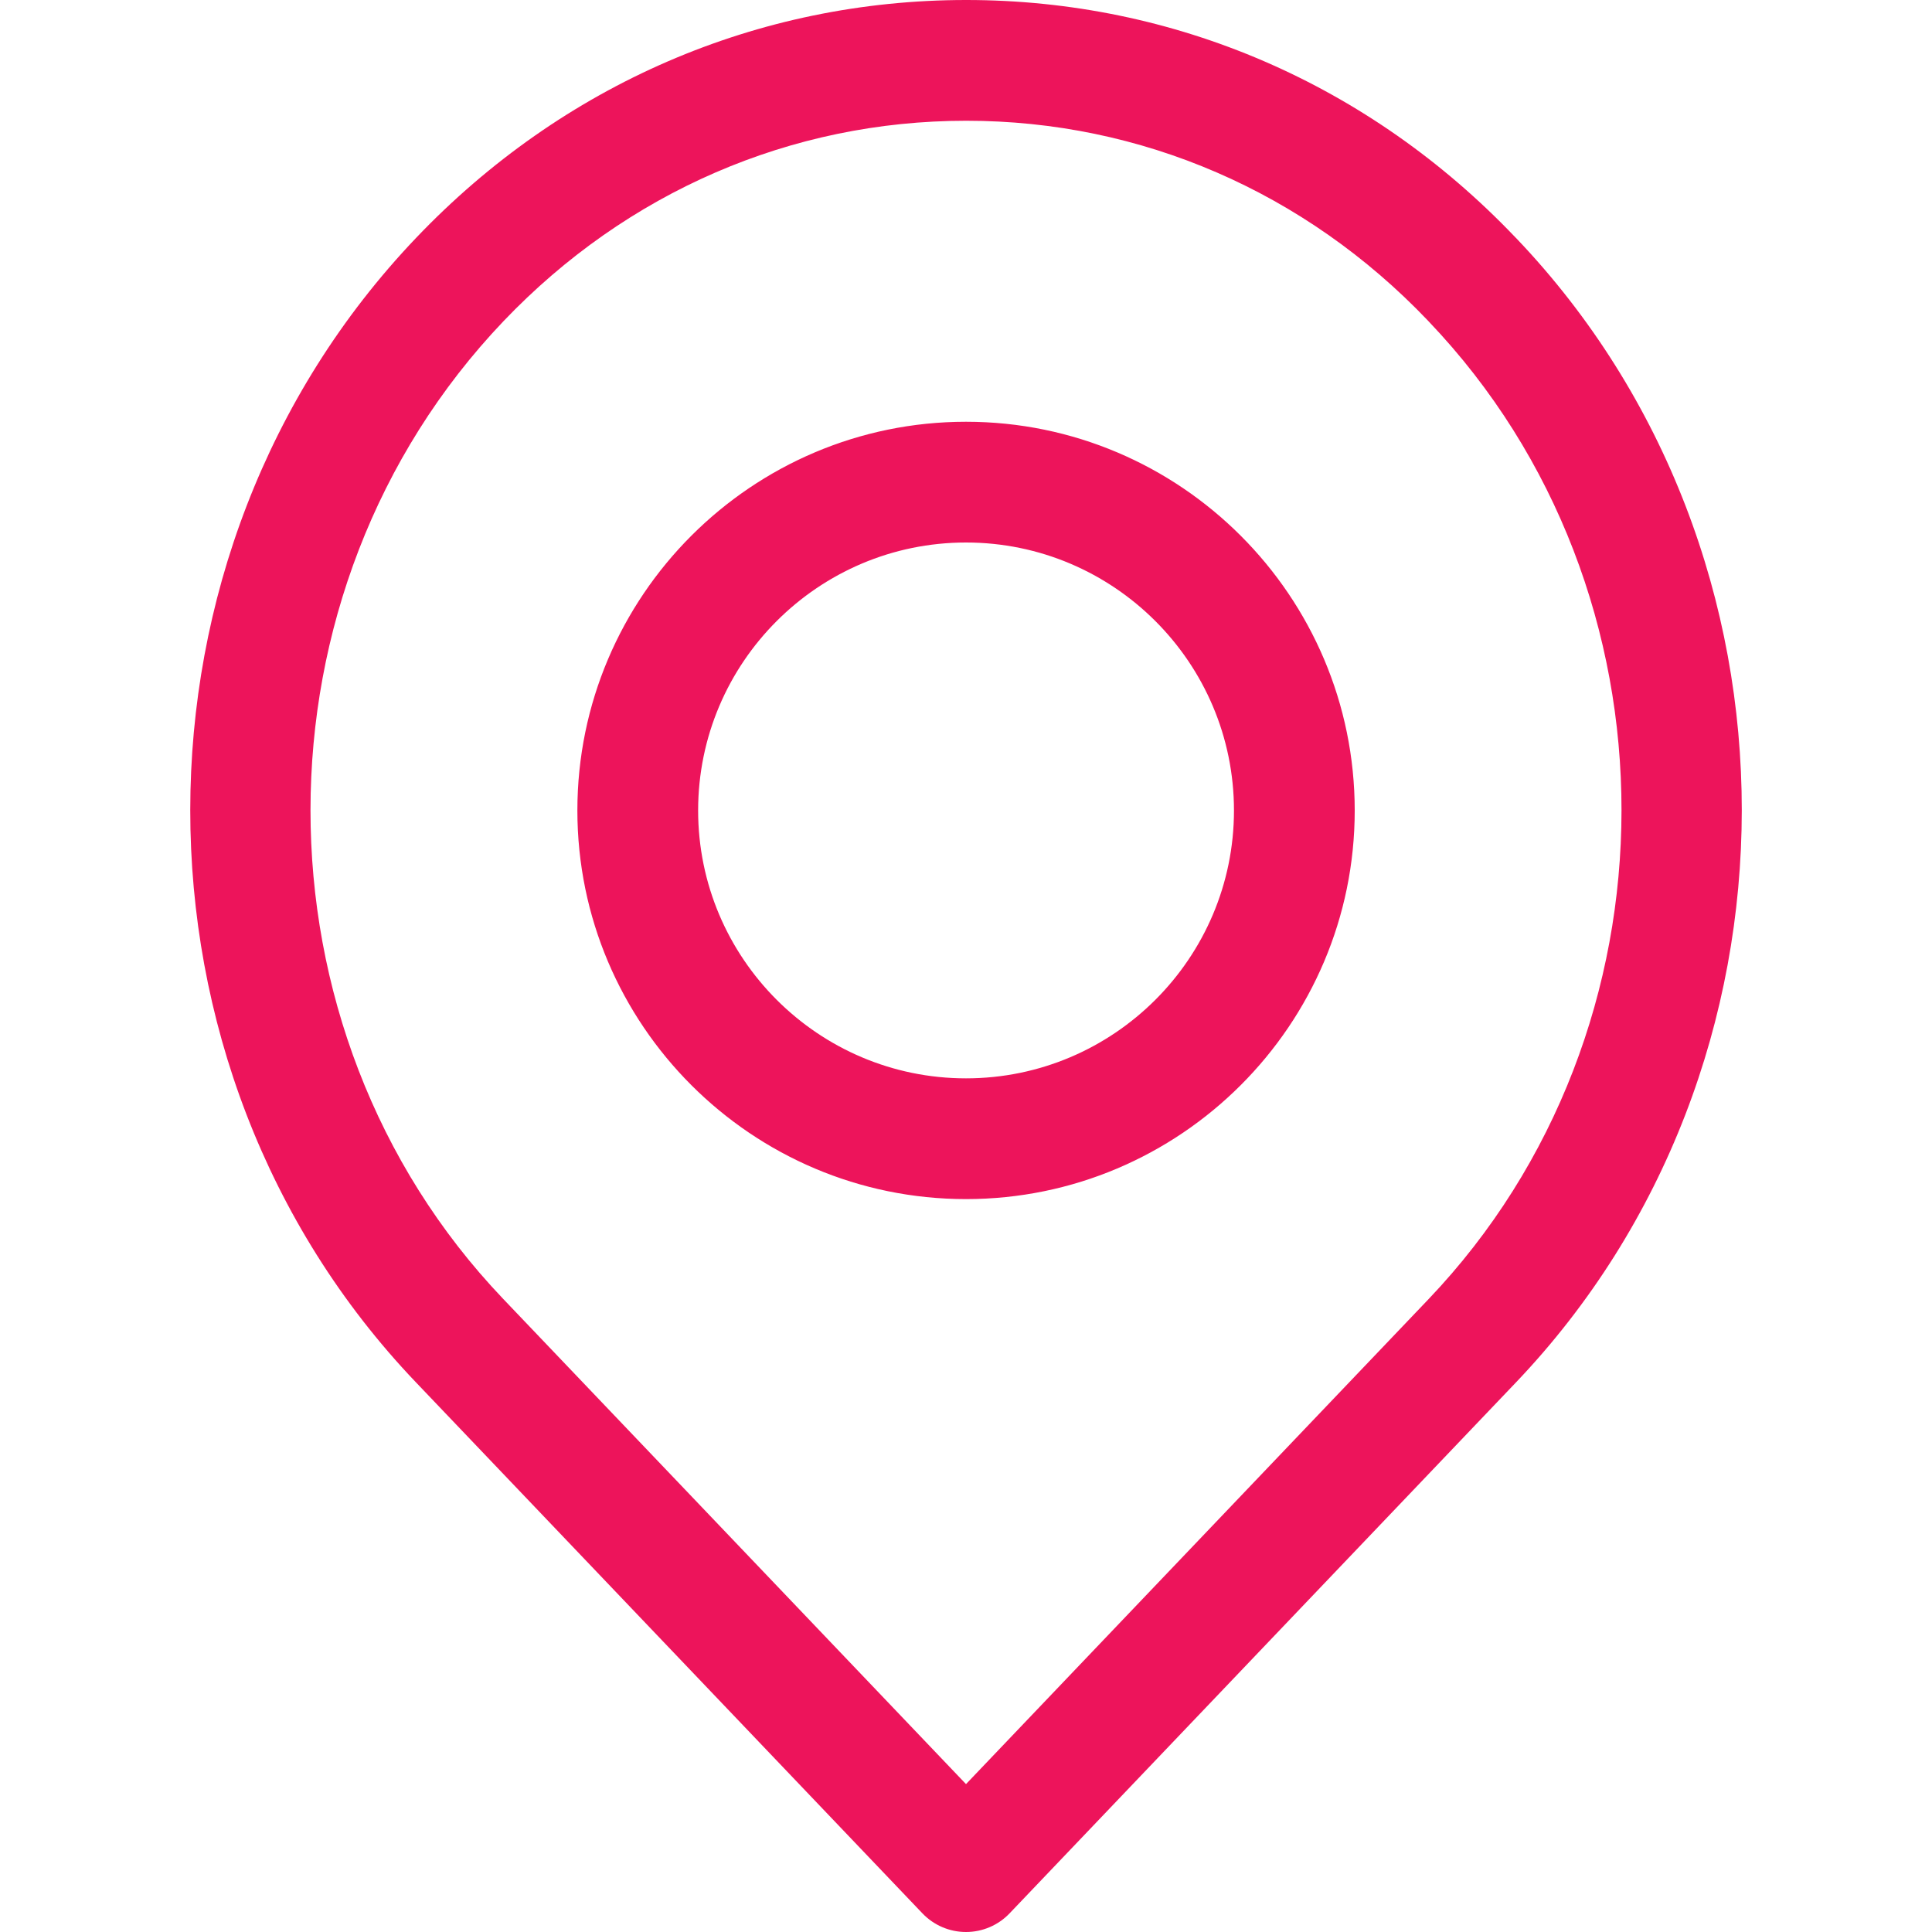 <svg width="20" height="20" viewBox="0 0 20 20" fill="none" xmlns="http://www.w3.org/2000/svg">
<g clip-path="url(#clip0_501_101)">
<path d="M15.698 2.468L15.686 2.456C14.176 0.872 12.157 0 10.002 0C7.844 0 5.822 0.874 4.308 2.462C1.192 5.729 1.19 11.042 4.302 14.306L9.548 19.806C9.666 19.93 9.829 20 10 20C10.171 20 10.334 19.93 10.452 19.806L15.692 14.312C18.808 11.045 18.811 5.732 15.698 2.468ZM14.787 13.45L10 18.469L5.207 13.444C2.548 10.655 2.55 6.116 5.213 3.324C6.489 1.987 8.19 1.25 10.002 1.25C11.812 1.25 13.509 1.985 14.781 3.318L14.793 3.331C17.452 6.119 17.45 10.658 14.787 13.45ZM10 4.366C7.782 4.366 5.977 6.171 5.977 8.39C5.977 10.608 7.782 12.413 10 12.413C12.219 12.413 14.024 10.608 14.024 8.39C14.024 6.171 12.219 4.366 10 4.366ZM10 11.163C8.471 11.163 7.227 9.919 7.227 8.39C7.227 6.86 8.471 5.616 10 5.616C11.529 5.616 12.774 6.86 12.774 8.39C12.774 9.919 11.529 11.163 10 11.163Z" fill="#ED145B"/>
</g>
<defs>
<clipPath id="clip0_501_101">
<rect width="20" height="20" fill="white"/>
</clipPath>
</defs>
</svg>
